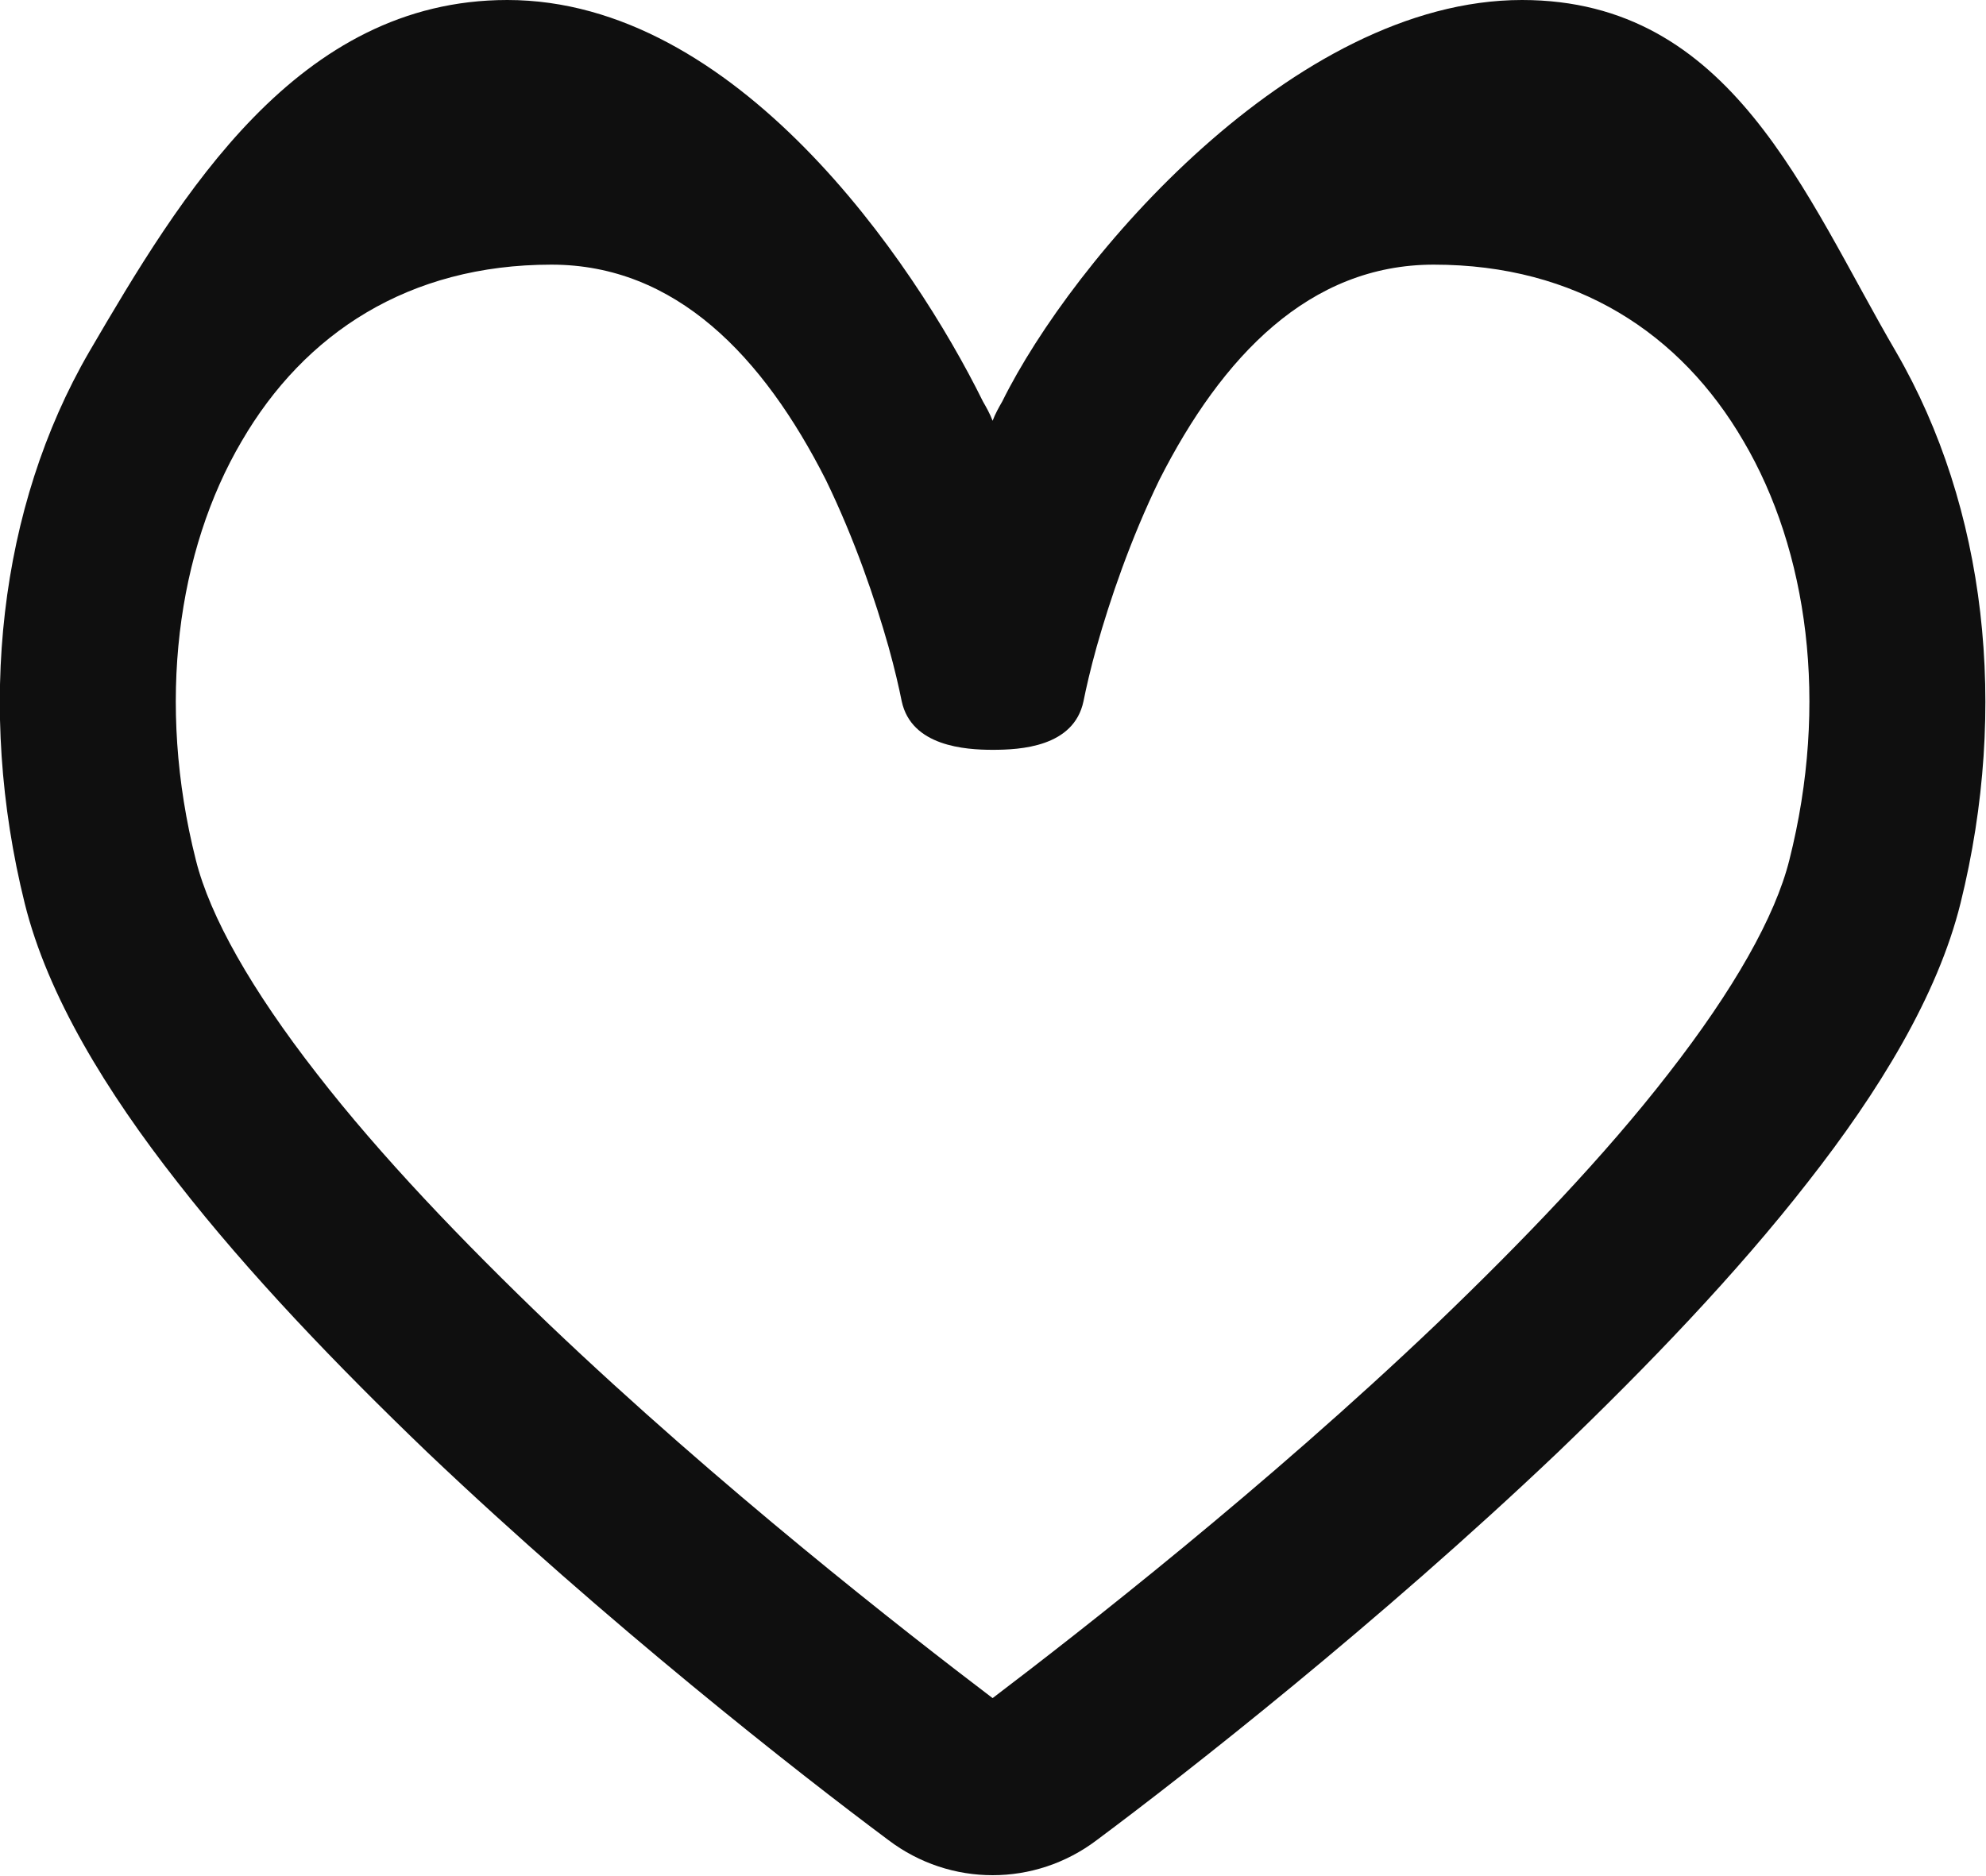 <svg width="22.509" height="21.265" viewBox="0 0 22.509 21.265" fill="none" xmlns="http://www.w3.org/2000/svg" xmlns:xlink="http://www.w3.org/1999/xlink">
	<desc>
			Created with Pixso.
	</desc>
	<defs/>
	<path id="Vector" d="M2.74 5C2.01 6.24 1.77 7.97 2.22 9.75C2.38 10.39 2.85 11.22 3.59 12.17C4.31 13.1 5.24 14.07 6.22 15.01C8.16 16.86 10.25 18.49 11.25 19.25C12.25 18.49 14.34 16.86 16.28 15.01C17.26 14.07 18.19 13.1 18.91 12.17C19.65 11.22 20.12 10.39 20.28 9.75C20.73 7.97 20.49 6.24 19.76 5C19.05 3.78 17.87 3 16.25 3C14.84 3 13.85 4.04 13.14 5.44C12.81 6.12 12.58 6.8 12.43 7.33C12.36 7.58 12.31 7.8 12.28 7.95C12.17 8.47 11.56 8.5 11.25 8.5C10.94 8.5 10.33 8.46 10.22 7.95C10.19 7.8 10.14 7.58 10.07 7.33C9.92 6.8 9.69 6.12 9.36 5.44C8.65 4.04 7.66 3 6.25 3C4.63 3 3.45 3.78 2.74 5ZM11.25 4.77C11.28 4.69 11.32 4.62 11.36 4.55C12.15 2.95 14.66 0 17.25 0C19.63 0 20.45 2.21 21.49 3.99C22.51 5.75 22.77 8.02 22.22 10.24C21.96 11.29 21.29 12.38 20.49 13.4C19.68 14.44 18.68 15.48 17.66 16.46C15.62 18.4 13.45 20.1 12.43 20.86C11.73 21.39 10.77 21.39 10.07 20.86C9.05 20.1 6.88 18.4 4.84 16.46C3.82 15.48 2.82 14.44 2.01 13.4C1.21 12.38 0.54 11.29 0.28 10.24C-0.27 8.02 -0.01 5.75 1.01 3.99C2.05 2.21 3.37 0 5.75 0C8.34 0 10.35 2.95 11.14 4.55C11.18 4.62 11.22 4.69 11.25 4.77Z" fill="#0F0F0F" fill-opacity="1" fill-rule="evenodd"/>
</svg>
